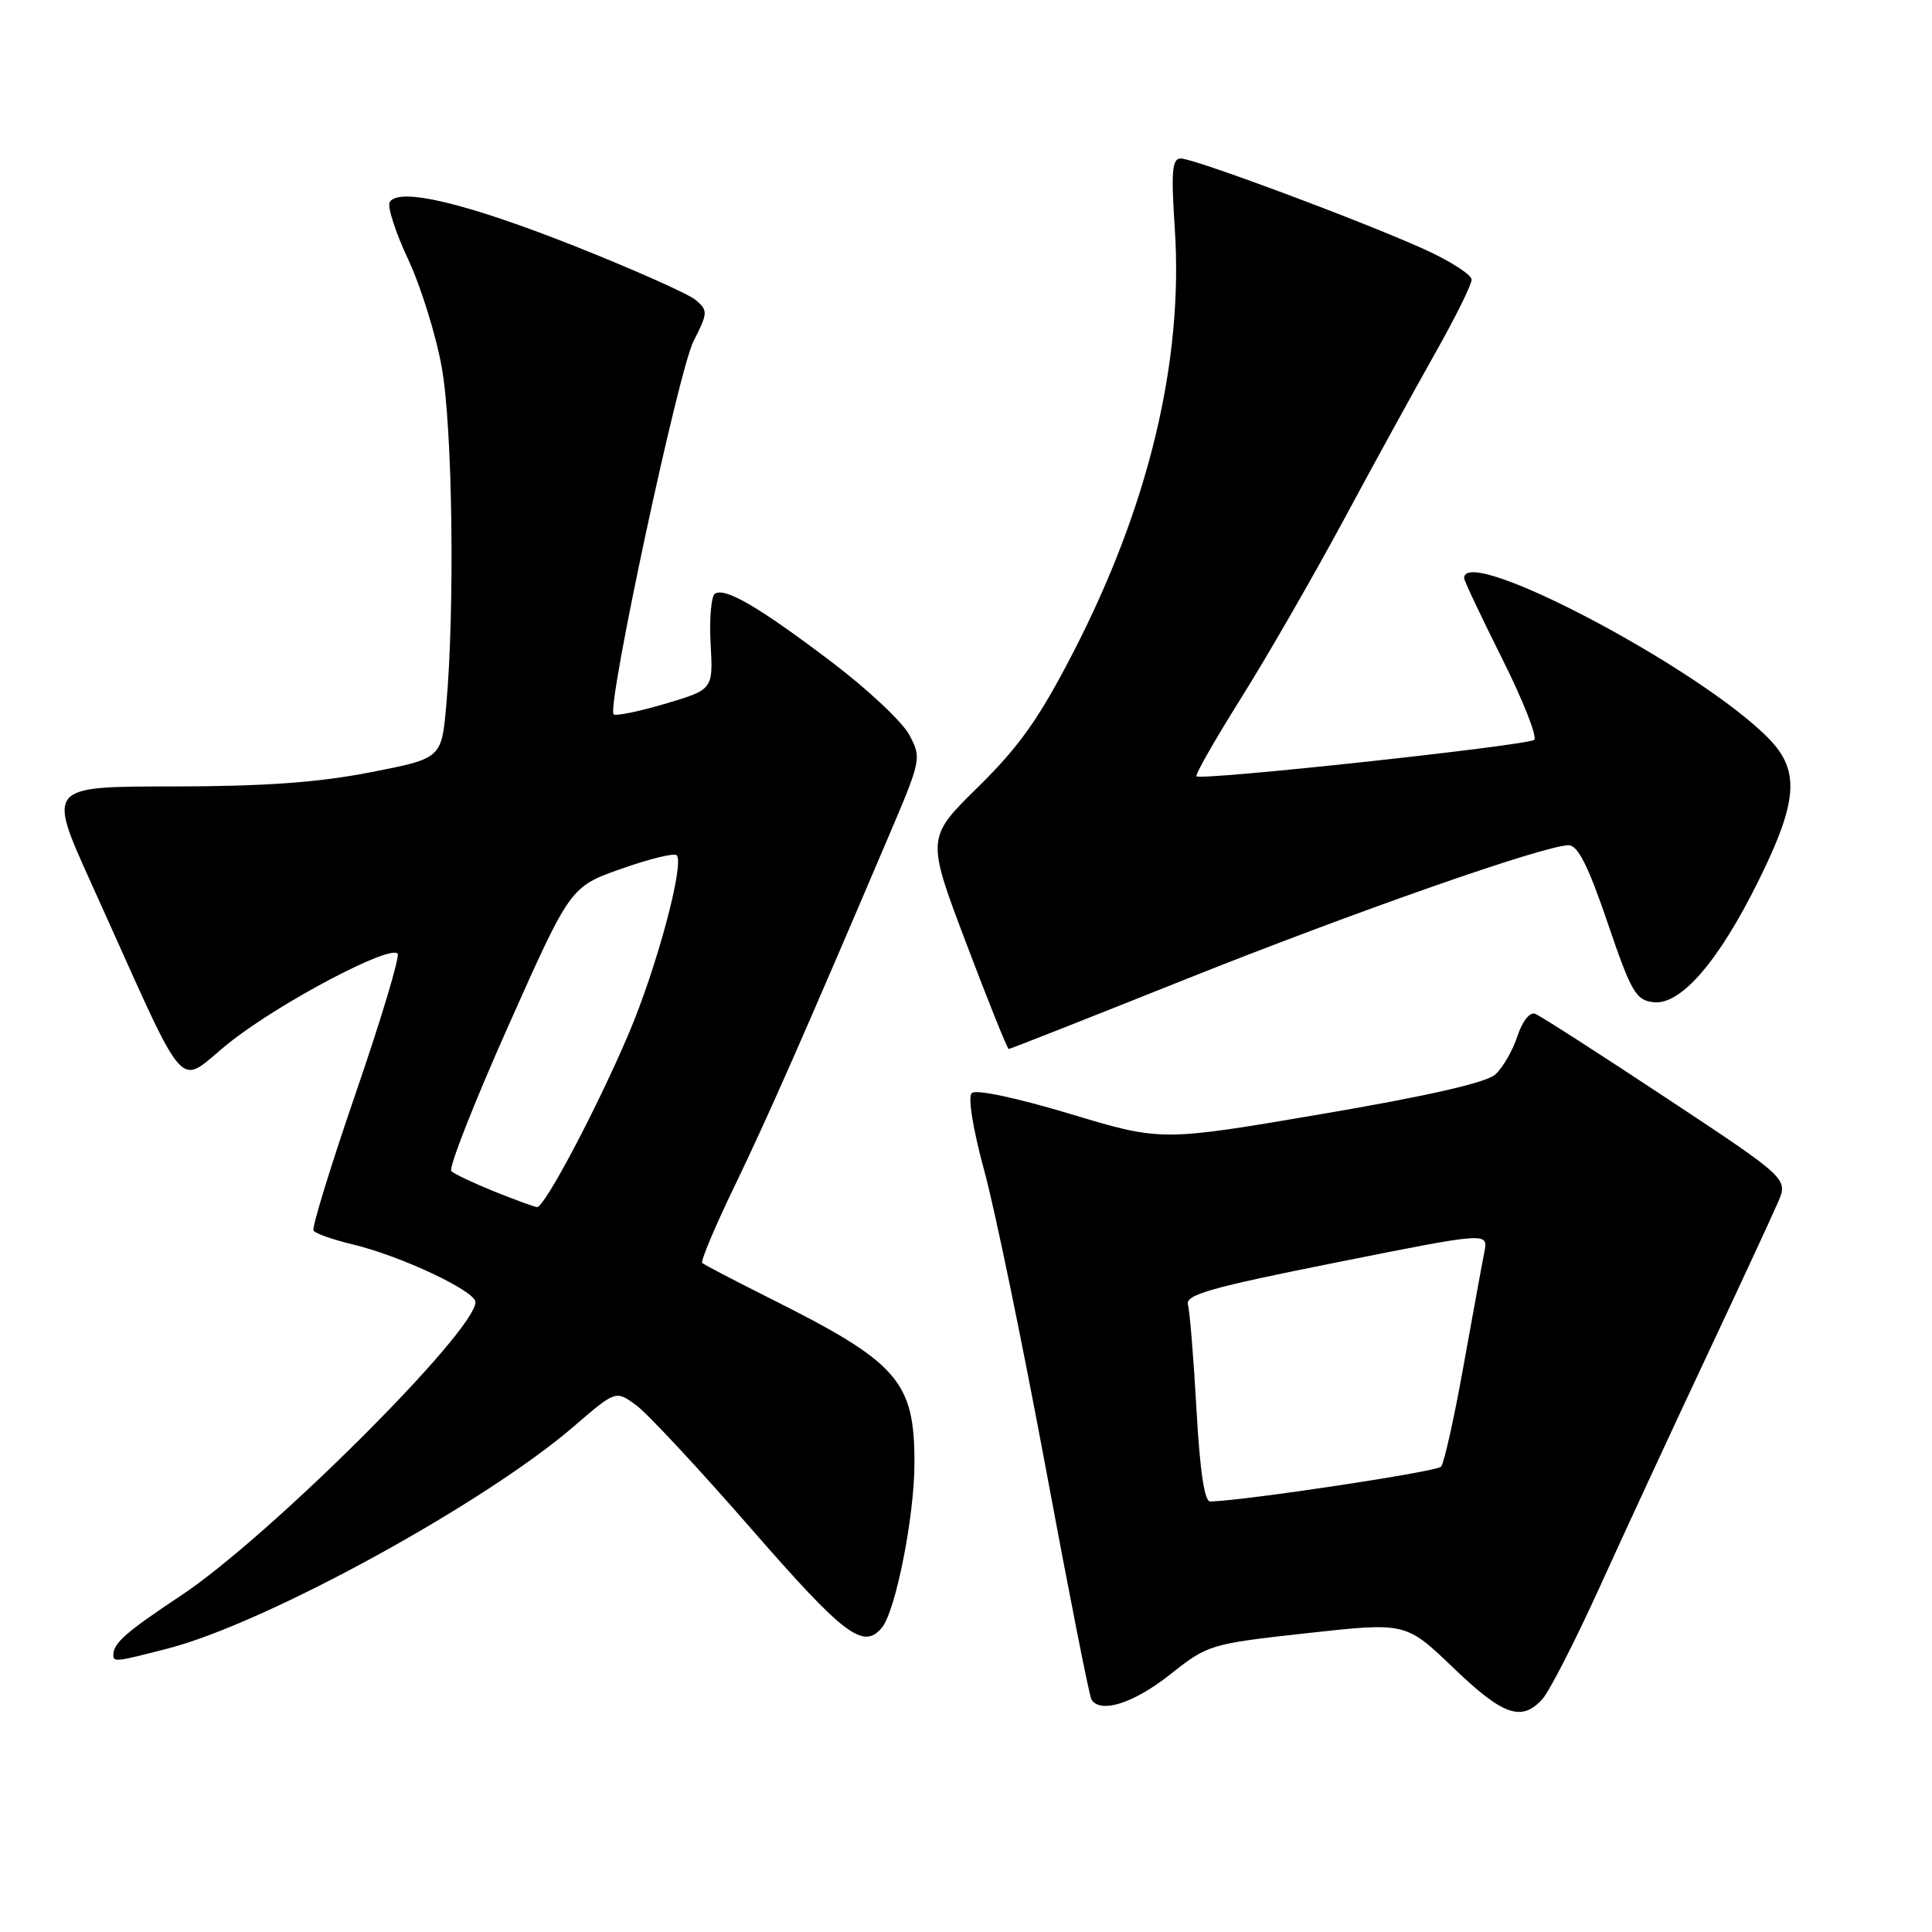 <?xml version="1.0" encoding="UTF-8" standalone="no"?>
<!DOCTYPE svg PUBLIC "-//W3C//DTD SVG 1.1//EN" "http://www.w3.org/Graphics/SVG/1.1/DTD/svg11.dtd" >
<svg xmlns="http://www.w3.org/2000/svg" xmlns:xlink="http://www.w3.org/1999/xlink" version="1.1" viewBox="0 0 256 256">
 <g >
 <path fill="currentColor"
d=" M 204.38 225.13 C 205.31 224.10 208.71 217.46 211.93 210.38 C 215.14 203.30 221.48 189.62 226.00 180.00 C 230.52 170.38 234.83 161.08 235.58 159.34 C 236.95 156.18 236.95 156.18 220.79 145.49 C 211.91 139.61 204.09 134.59 203.42 134.33 C 202.71 134.06 201.72 135.31 201.06 137.31 C 200.44 139.21 199.12 141.49 198.13 142.38 C 196.95 143.45 189.12 145.24 175.11 147.62 C 153.89 151.24 153.89 151.24 141.77 147.59 C 134.66 145.45 129.28 144.32 128.76 144.84 C 128.23 145.37 128.92 149.61 130.42 155.12 C 131.83 160.28 135.48 177.97 138.55 194.44 C 141.61 210.91 144.34 224.75 144.62 225.19 C 145.80 227.10 150.18 225.71 154.98 221.93 C 160.07 217.90 160.29 217.83 173.21 216.40 C 186.28 214.96 186.28 214.96 192.56 220.98 C 199.17 227.33 201.62 228.19 204.38 225.13 Z  M 22.34 218.41 C 35.27 215.06 64.21 199.21 76.04 189.00 C 81.59 184.22 81.59 184.22 84.29 186.19 C 85.77 187.27 92.64 194.65 99.55 202.58 C 111.86 216.70 114.40 218.63 116.85 215.68 C 118.68 213.48 121.17 200.91 121.17 193.87 C 121.18 182.98 119.03 180.54 101.91 171.98 C 97.28 169.66 93.30 167.58 93.05 167.35 C 92.81 167.13 94.72 162.57 97.31 157.22 C 101.67 148.18 106.50 137.24 117.67 111.00 C 122.09 100.64 122.13 100.46 120.48 97.36 C 119.56 95.64 114.91 91.28 110.15 87.68 C 100.58 80.43 96.11 77.82 94.74 78.66 C 94.24 78.97 93.98 81.96 94.16 85.29 C 94.50 91.36 94.50 91.36 88.15 93.25 C 84.66 94.28 81.58 94.91 81.31 94.65 C 80.36 93.70 89.90 49.12 91.89 45.22 C 93.80 41.48 93.82 41.15 92.21 39.77 C 91.27 38.96 84.01 35.73 76.08 32.58 C 61.76 26.91 52.86 24.79 51.64 26.77 C 51.29 27.34 52.39 30.75 54.08 34.36 C 55.77 37.97 57.78 44.43 58.54 48.71 C 59.97 56.72 60.28 80.59 59.13 93.50 C 58.50 100.50 58.50 100.50 49.00 102.35 C 42.11 103.69 34.94 104.20 22.89 104.21 C 6.29 104.21 6.29 104.21 12.01 116.86 C 25.50 146.64 23.09 143.89 30.59 138.00 C 37.26 132.77 51.55 125.22 52.68 126.35 C 53.02 126.68 50.55 134.92 47.20 144.66 C 43.85 154.40 41.30 162.68 41.54 163.06 C 41.77 163.44 44.11 164.26 46.73 164.89 C 53.05 166.39 63.00 171.07 63.00 172.53 C 63.00 176.41 35.59 203.73 23.95 211.44 C 16.71 216.25 15.05 217.70 15.02 219.25 C 14.99 220.27 15.32 220.23 22.34 218.41 Z  M 156.67 129.93 C 179.31 120.88 204.66 112.00 207.84 112.00 C 209.08 112.00 210.44 114.71 213.01 122.25 C 216.14 131.46 216.76 132.53 219.09 132.80 C 222.69 133.22 227.70 127.44 232.99 116.75 C 238.19 106.26 238.51 102.19 234.50 98.00 C 225.64 88.75 194.00 72.03 194.00 76.60 C 194.00 76.93 196.27 81.73 199.04 87.27 C 201.81 92.80 203.72 97.64 203.29 98.03 C 202.44 98.78 159.13 103.47 158.54 102.86 C 158.34 102.66 161.00 98.00 164.45 92.50 C 167.90 87.00 173.99 76.42 177.99 69.00 C 181.98 61.58 187.45 51.62 190.13 46.87 C 192.81 42.13 195.00 37.71 195.00 37.06 C 195.00 36.41 192.19 34.60 188.75 33.04 C 180.47 29.29 158.24 21.00 156.46 21.00 C 155.31 21.00 155.16 22.69 155.67 30.33 C 156.82 47.88 152.21 67.07 142.18 86.50 C 137.69 95.20 135.06 98.91 129.62 104.26 C 122.74 111.02 122.74 111.02 128.04 125.01 C 130.95 132.70 133.48 139.00 133.66 139.00 C 133.84 139.00 144.19 134.92 156.67 129.93 Z  M 158.54 186.75 C 158.16 180.01 157.66 173.78 157.41 172.90 C 157.03 171.56 160.23 170.65 177.08 167.28 C 197.20 163.26 197.20 163.26 196.69 165.88 C 196.40 167.32 195.16 174.12 193.92 181.00 C 192.69 187.88 191.35 193.88 190.95 194.34 C 190.37 195.01 165.20 198.81 160.36 198.96 C 159.60 198.99 158.99 194.89 158.54 186.75 Z  M 65.50 157.88 C 62.75 156.77 60.18 155.55 59.80 155.18 C 59.41 154.80 62.80 146.17 67.33 136.00 C 75.57 117.50 75.57 117.50 82.32 115.12 C 86.03 113.81 89.33 113.00 89.66 113.32 C 90.73 114.40 87.02 128.23 83.33 136.91 C 79.16 146.74 72.14 160.03 71.16 159.95 C 70.80 159.92 68.25 158.98 65.50 157.88 Z "/>
</g>
</svg>